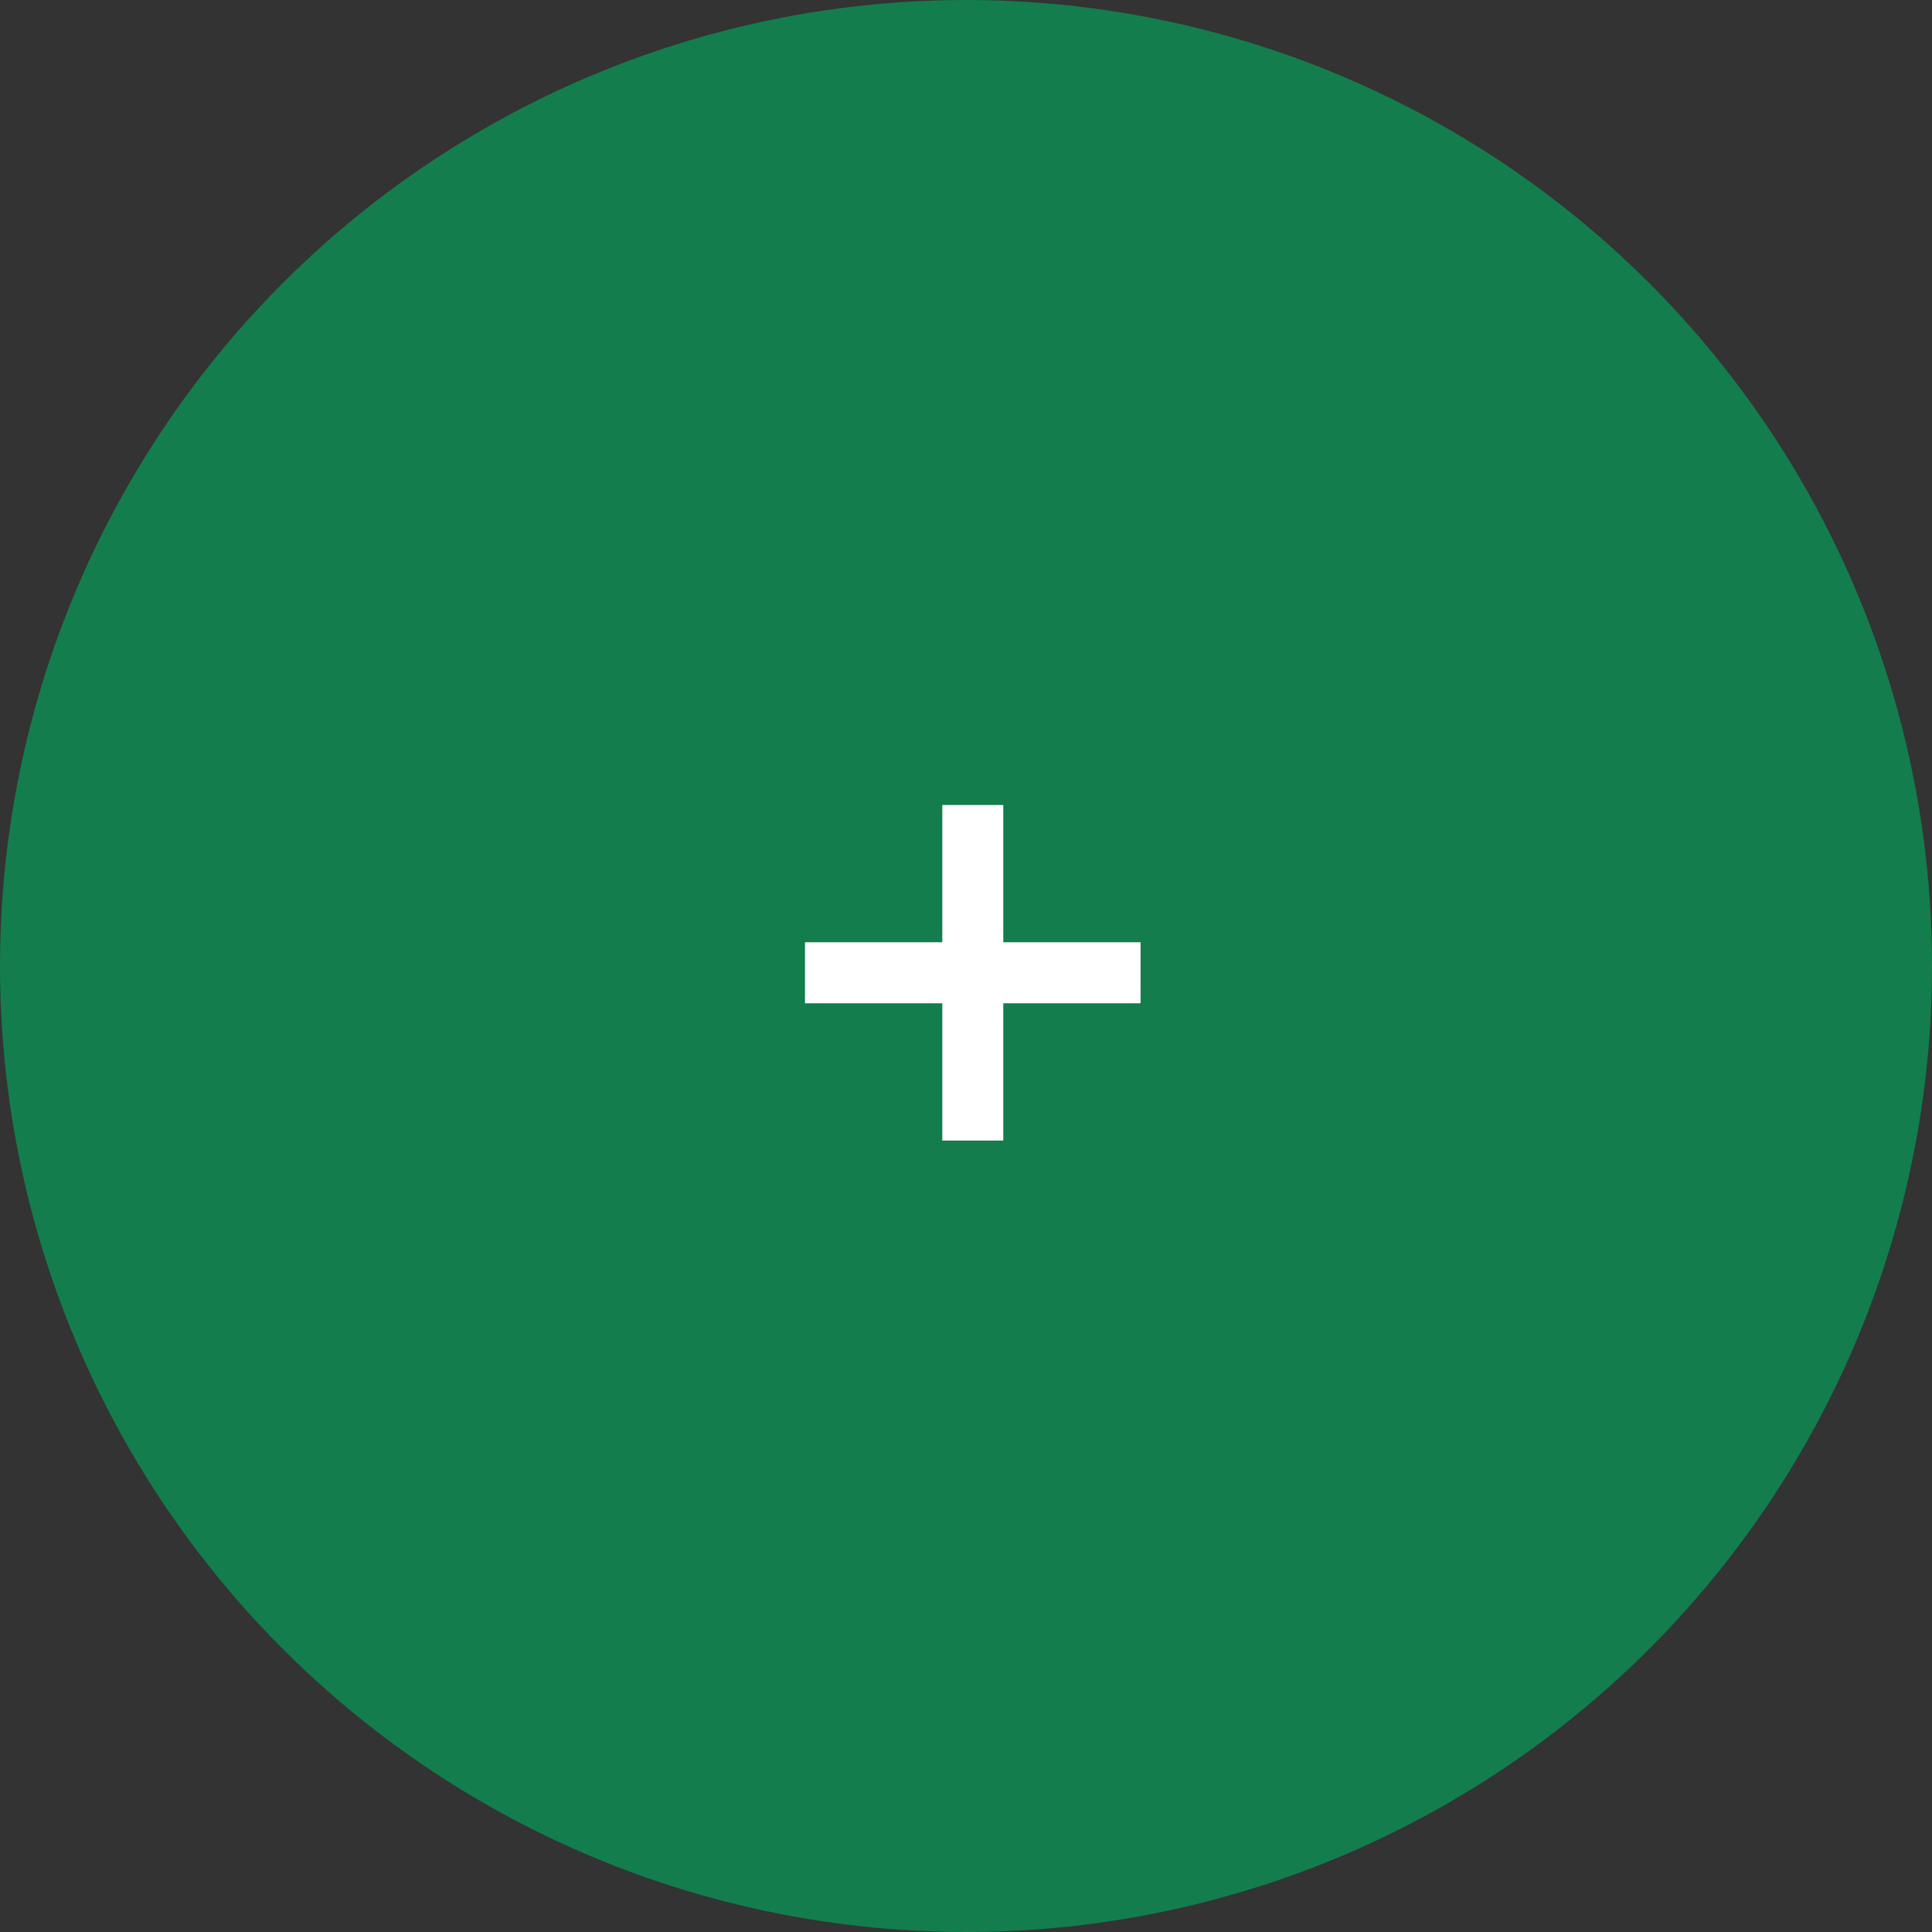 <svg width="60" height="60" viewBox="0 0 60 60" fill="none" xmlns="http://www.w3.org/2000/svg">
<rect x="0" y="0" width="60" height="60" fill="#333333" stroke="none"/>
<circle cx="30" cy="30" r="30" fill="#137D4E"/>
<path fill-rule="evenodd" clip-rule="evenodd" d="M29.264 35.421H31.158V31.158H35.421V29.263H31.158V25H29.264V29.263H25V31.158H29.264V35.421Z" fill="white"/>
</svg>
